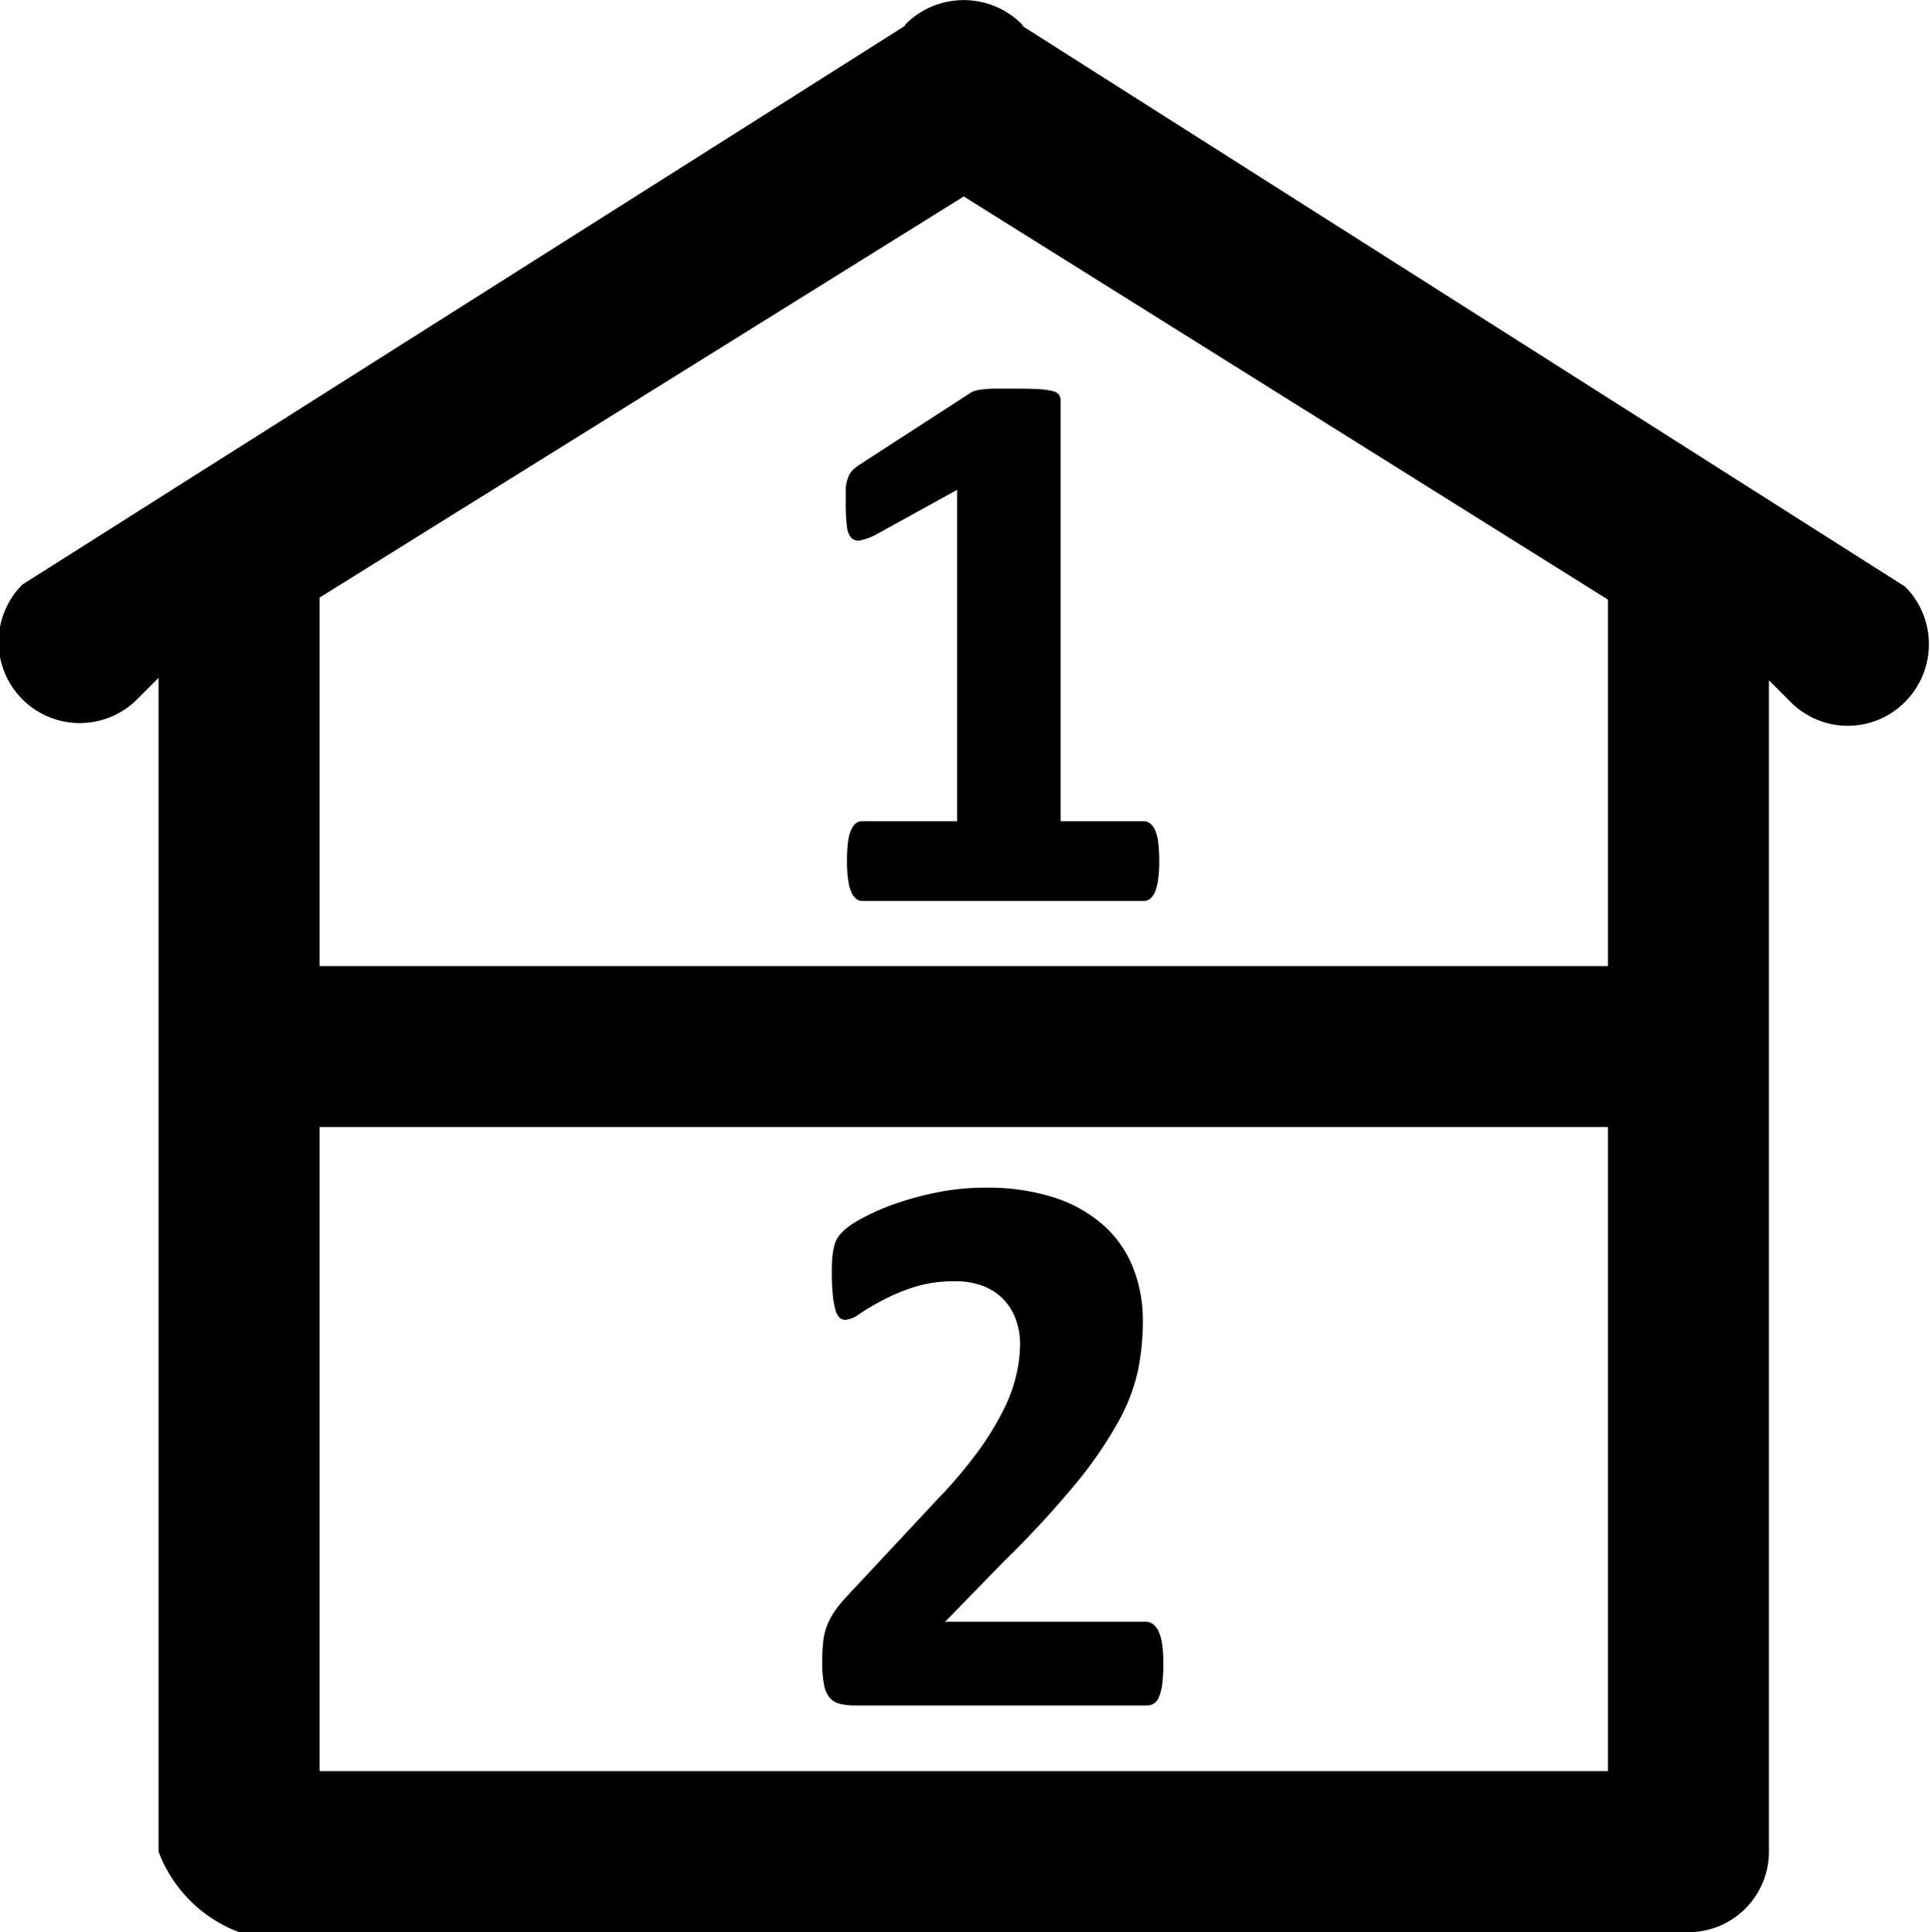 <svg xmlns="http://www.w3.org/2000/svg" width="23.969" height="24" viewBox="0 0 23.969 24">
  <defs>
    <style>
      .cls-1 {
        fill-rule: evenodd;
      }
    </style>
  </defs>
  <path id="floor-number" class="cls-1" d="M23.691,8.717a1,1,0,0,1-1.424,0L22,8.45V23h0a1,1,0,0,1-1,1H3a1.713,1.713,0,0,1-1-1H2V8.42l-0.266.266A1.007,1.007,0,0,1,.309,7.261L11.263,0.325c0.008-.009.011-0.02,0.019-0.029a1.021,1.021,0,0,1,1.435,0c0.01,0.01.013,0.024,0.023,0.034L23.691,7.287A1.013,1.013,0,0,1,23.691,8.717ZM20,7.448L12,2.44,4,7.423V12H20V7.448ZM20,14H4v8H20V14Zm-9.689,6.169a0.954,0.954,0,0,1,.1-0.176,1.769,1.769,0,0,1,.159-0.188l1.094-1.172a5.764,5.764,0,0,0,.527-0.623A3.61,3.61,0,0,0,12.5,17.5a1.9,1.9,0,0,0,.154-0.427A1.785,1.785,0,0,0,12.7,16.7a0.9,0.9,0,0,0-.051-0.305,0.718,0.718,0,0,0-.151-0.251,0.692,0.692,0,0,0-.252-0.168,0.95,0.95,0,0,0-.356-0.061,1.63,1.63,0,0,0-.51.073,2.454,2.454,0,0,0-.391.164q-0.168.09-.281,0.166a0.358,0.358,0,0,1-.176.076,0.108,0.108,0,0,1-.076-0.029,0.21,0.21,0,0,1-.051-0.1,1.123,1.123,0,0,1-.032-0.183,2.7,2.7,0,0,1-.012-0.281q0-.112.007-0.188a0.852,0.852,0,0,1,.022-0.132,0.38,0.38,0,0,1,.039-0.1,0.507,0.507,0,0,1,.085-0.1,1.155,1.155,0,0,1,.225-0.149,2.771,2.771,0,0,1,.4-0.176,3.867,3.867,0,0,1,.527-0.144,3.011,3.011,0,0,1,.6-0.059,2.7,2.7,0,0,1,.862.124,1.712,1.712,0,0,1,.613.347,1.392,1.392,0,0,1,.364.527,1.782,1.782,0,0,1,.12.657,3.134,3.134,0,0,1-.059.606,2.314,2.314,0,0,1-.244.642,5.092,5.092,0,0,1-.522.762,12.215,12.215,0,0,1-.894.969l-0.737.757h2.49a0.153,0.153,0,0,1,.09.029,0.229,0.229,0,0,1,.071.09,0.568,0.568,0,0,1,.044.161,1.655,1.655,0,0,1,.015.237,2.064,2.064,0,0,1-.012.242,0.7,0.7,0,0,1-.037.164,0.186,0.186,0,0,1-.063.09,0.151,0.151,0,0,1-.088.027H10.648a0.773,0.773,0,0,1-.186-0.02,0.241,0.241,0,0,1-.127-0.076,0.354,0.354,0,0,1-.071-0.164,1.429,1.429,0,0,1-.022-0.278,2.235,2.235,0,0,1,.015-0.276A0.761,0.761,0,0,1,10.311,20.169ZM10.565,5.929a0.235,0.235,0,0,1,.054-0.088,0.618,0.618,0,0,1,.093-0.073l1.358-.879a0.2,0.2,0,0,1,.061-0.032,0.512,0.512,0,0,1,.1-0.02q0.059-.007.154-0.01l0.247,0q0.186,0,.3.007a0.859,0.859,0,0,1,.173.024,0.137,0.137,0,0,1,.078.046,0.13,0.13,0,0,1,.02.073V10.2h1.03a0.134,0.134,0,0,1,.081.027,0.214,0.214,0,0,1,.063.085,0.542,0.542,0,0,1,.039.154,1.92,1.92,0,0,1,.012.237,1.552,1.552,0,0,1-.015.232,0.551,0.551,0,0,1-.041.151,0.206,0.206,0,0,1-.061.081,0.131,0.131,0,0,1-.078.024H10.74a0.123,0.123,0,0,1-.073-0.024,0.2,0.2,0,0,1-.061-0.081,0.548,0.548,0,0,1-.041-0.151A1.552,1.552,0,0,1,10.55,10.7a1.9,1.9,0,0,1,.012-0.237,0.535,0.535,0,0,1,.039-0.154,0.226,0.226,0,0,1,.061-0.085A0.123,0.123,0,0,1,10.74,10.2h1.177V6.085L10.9,6.646a0.746,0.746,0,0,1-.183.066,0.12,0.12,0,0,1-.112-0.029,0.253,0.253,0,0,1-.056-0.144,2.161,2.161,0,0,1-.015-0.288q0-.117,0-0.193A0.465,0.465,0,0,1,10.565,5.929Z" transform="translate(-0.031)"/>
</svg>
